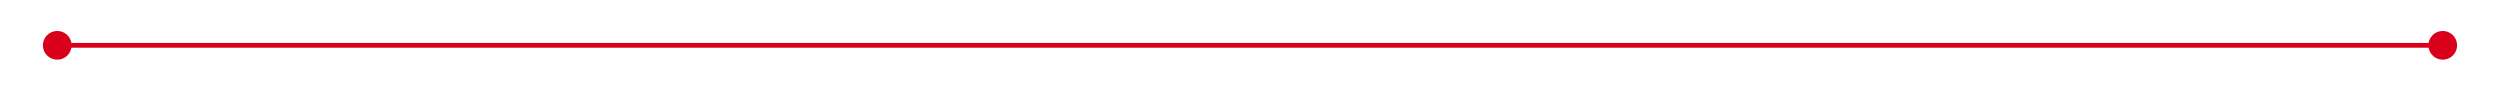 ﻿<?xml version="1.0" encoding="utf-8"?>
<svg version="1.1" xmlns:xlink="http://www.w3.org/1999/xlink" width="524px" height="19px" xmlns="http://www.w3.org/2000/svg">
  <g transform="matrix(1 0 0 1 -1452 -816 )">
    <path d="M 1464 822.5  A 3 3 0 0 0 1461 825.5 A 3 3 0 0 0 1464 828.5 A 3 3 0 0 0 1467 825.5 A 3 3 0 0 0 1464 822.5 Z M 1964 822.5  A 3 3 0 0 0 1961 825.5 A 3 3 0 0 0 1964 828.5 A 3 3 0 0 0 1967 825.5 A 3 3 0 0 0 1964 822.5 Z " fill-rule="nonzero" fill="#d9001b" stroke="none" />
    <path d="M 1462 825.5  L 1966 825.5  " stroke-width="1" stroke="#d9001b" fill="none" />
  </g>
</svg>